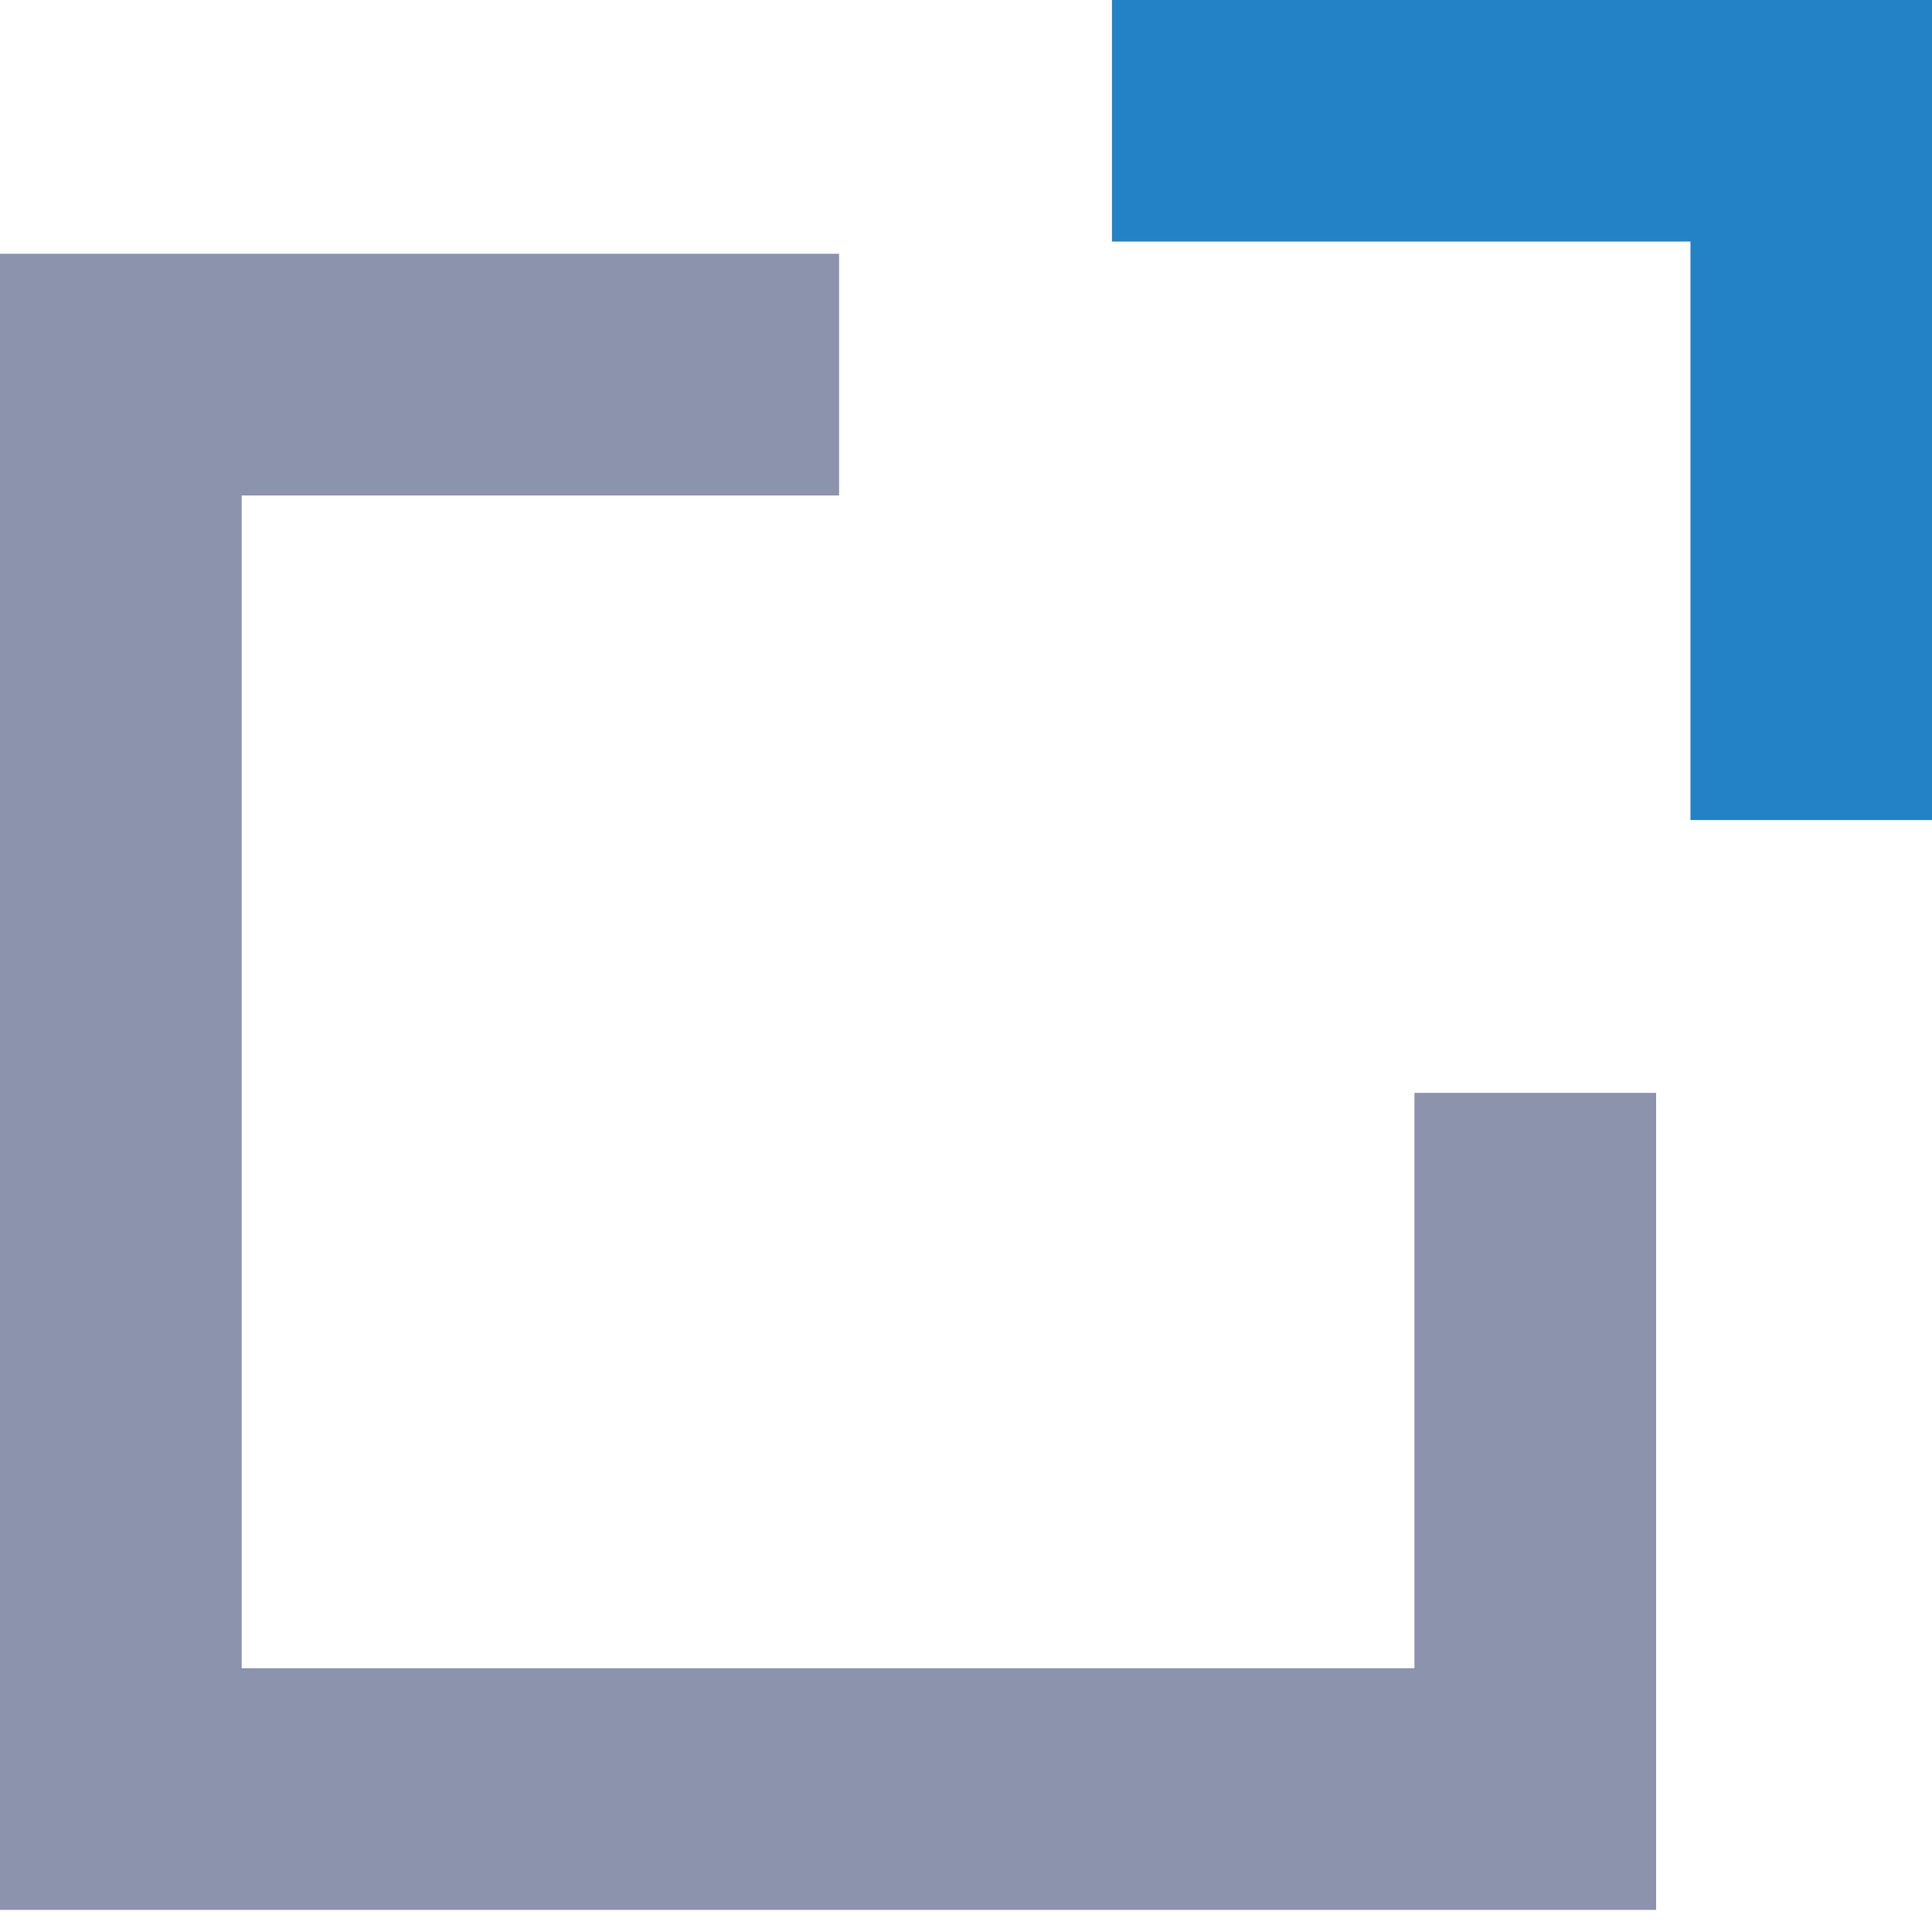 <svg width="80" height="80" viewBox="0 0 80 80" fill="none" xmlns="http://www.w3.org/2000/svg">
<g clip-path="url(#clip0_361_109)">
<path d="M58.569 45.255V69.078H10.007V20.516H34.745V10.509H0V79.085H68.576V45.255H58.569Z" fill="#8B93AD"/>
<path d="M46.044 0V10.001H69.999V33.956H80V0H46.044Z" fill="#2382C5"/>
</g>
<defs>
<clipPath id="clip0_361_109">
<rect width="80" height="79.085" fill="white"/>
</clipPath>
</defs>
</svg>
